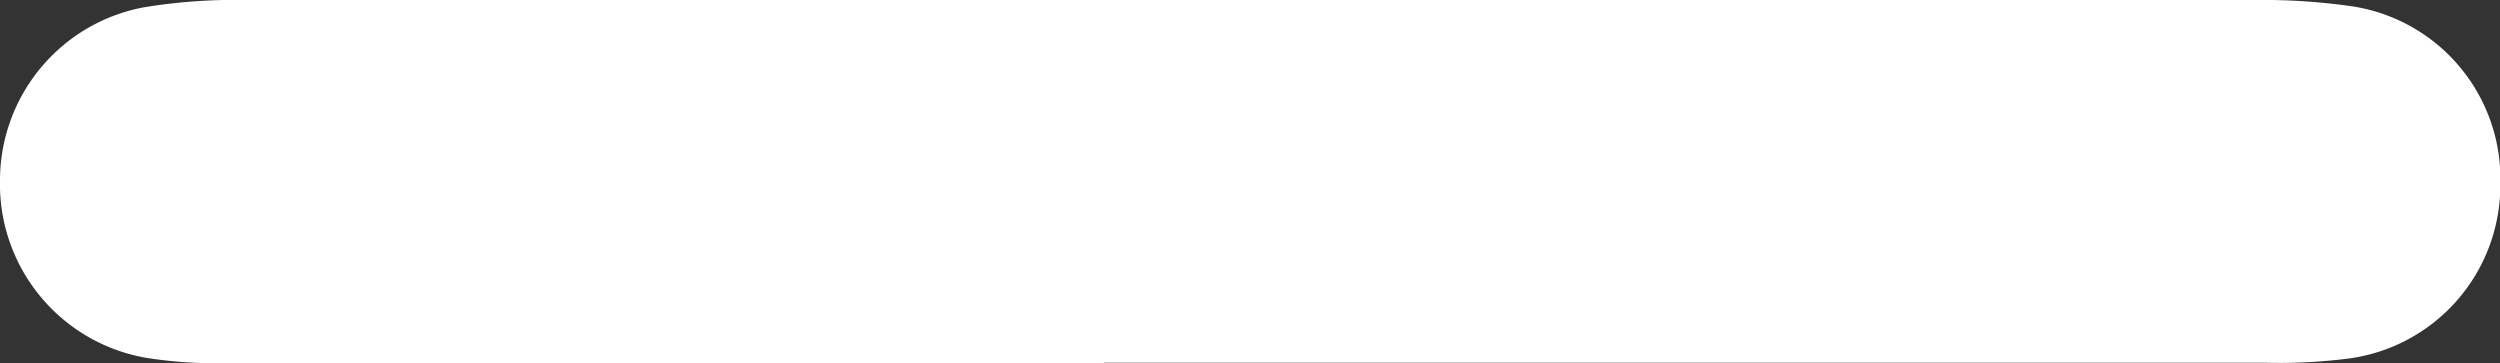 <svg xmlns="http://www.w3.org/2000/svg" width="15.437" height="2.242" viewBox="0 0 15.437 2.242"><rect x="0" y="0" width="15.437" height="2.242" fill="#333333" stroke="none"/><defs><style>.a{fill:#fff;stroke:#fff;}</style></defs><path class="a" d="M124.815-723.55q-2.632,0-5.265,0a2.25,2.25,0,0,1-.415-.026.589.589,0,0,1-.483-.6.588.588,0,0,1,.473-.578,2.99,2.99,0,0,1,.544-.038q2.567,0,5.135,0h2.1q2.58,0,5.161,0a3.413,3.413,0,0,1,.519.031.578.578,0,0,1,.507.6.58.58,0,0,1-.517.589,2.826,2.826,0,0,1-.416.02h-7.34Z" transform="translate(-118.152 725.292)"/></svg>
